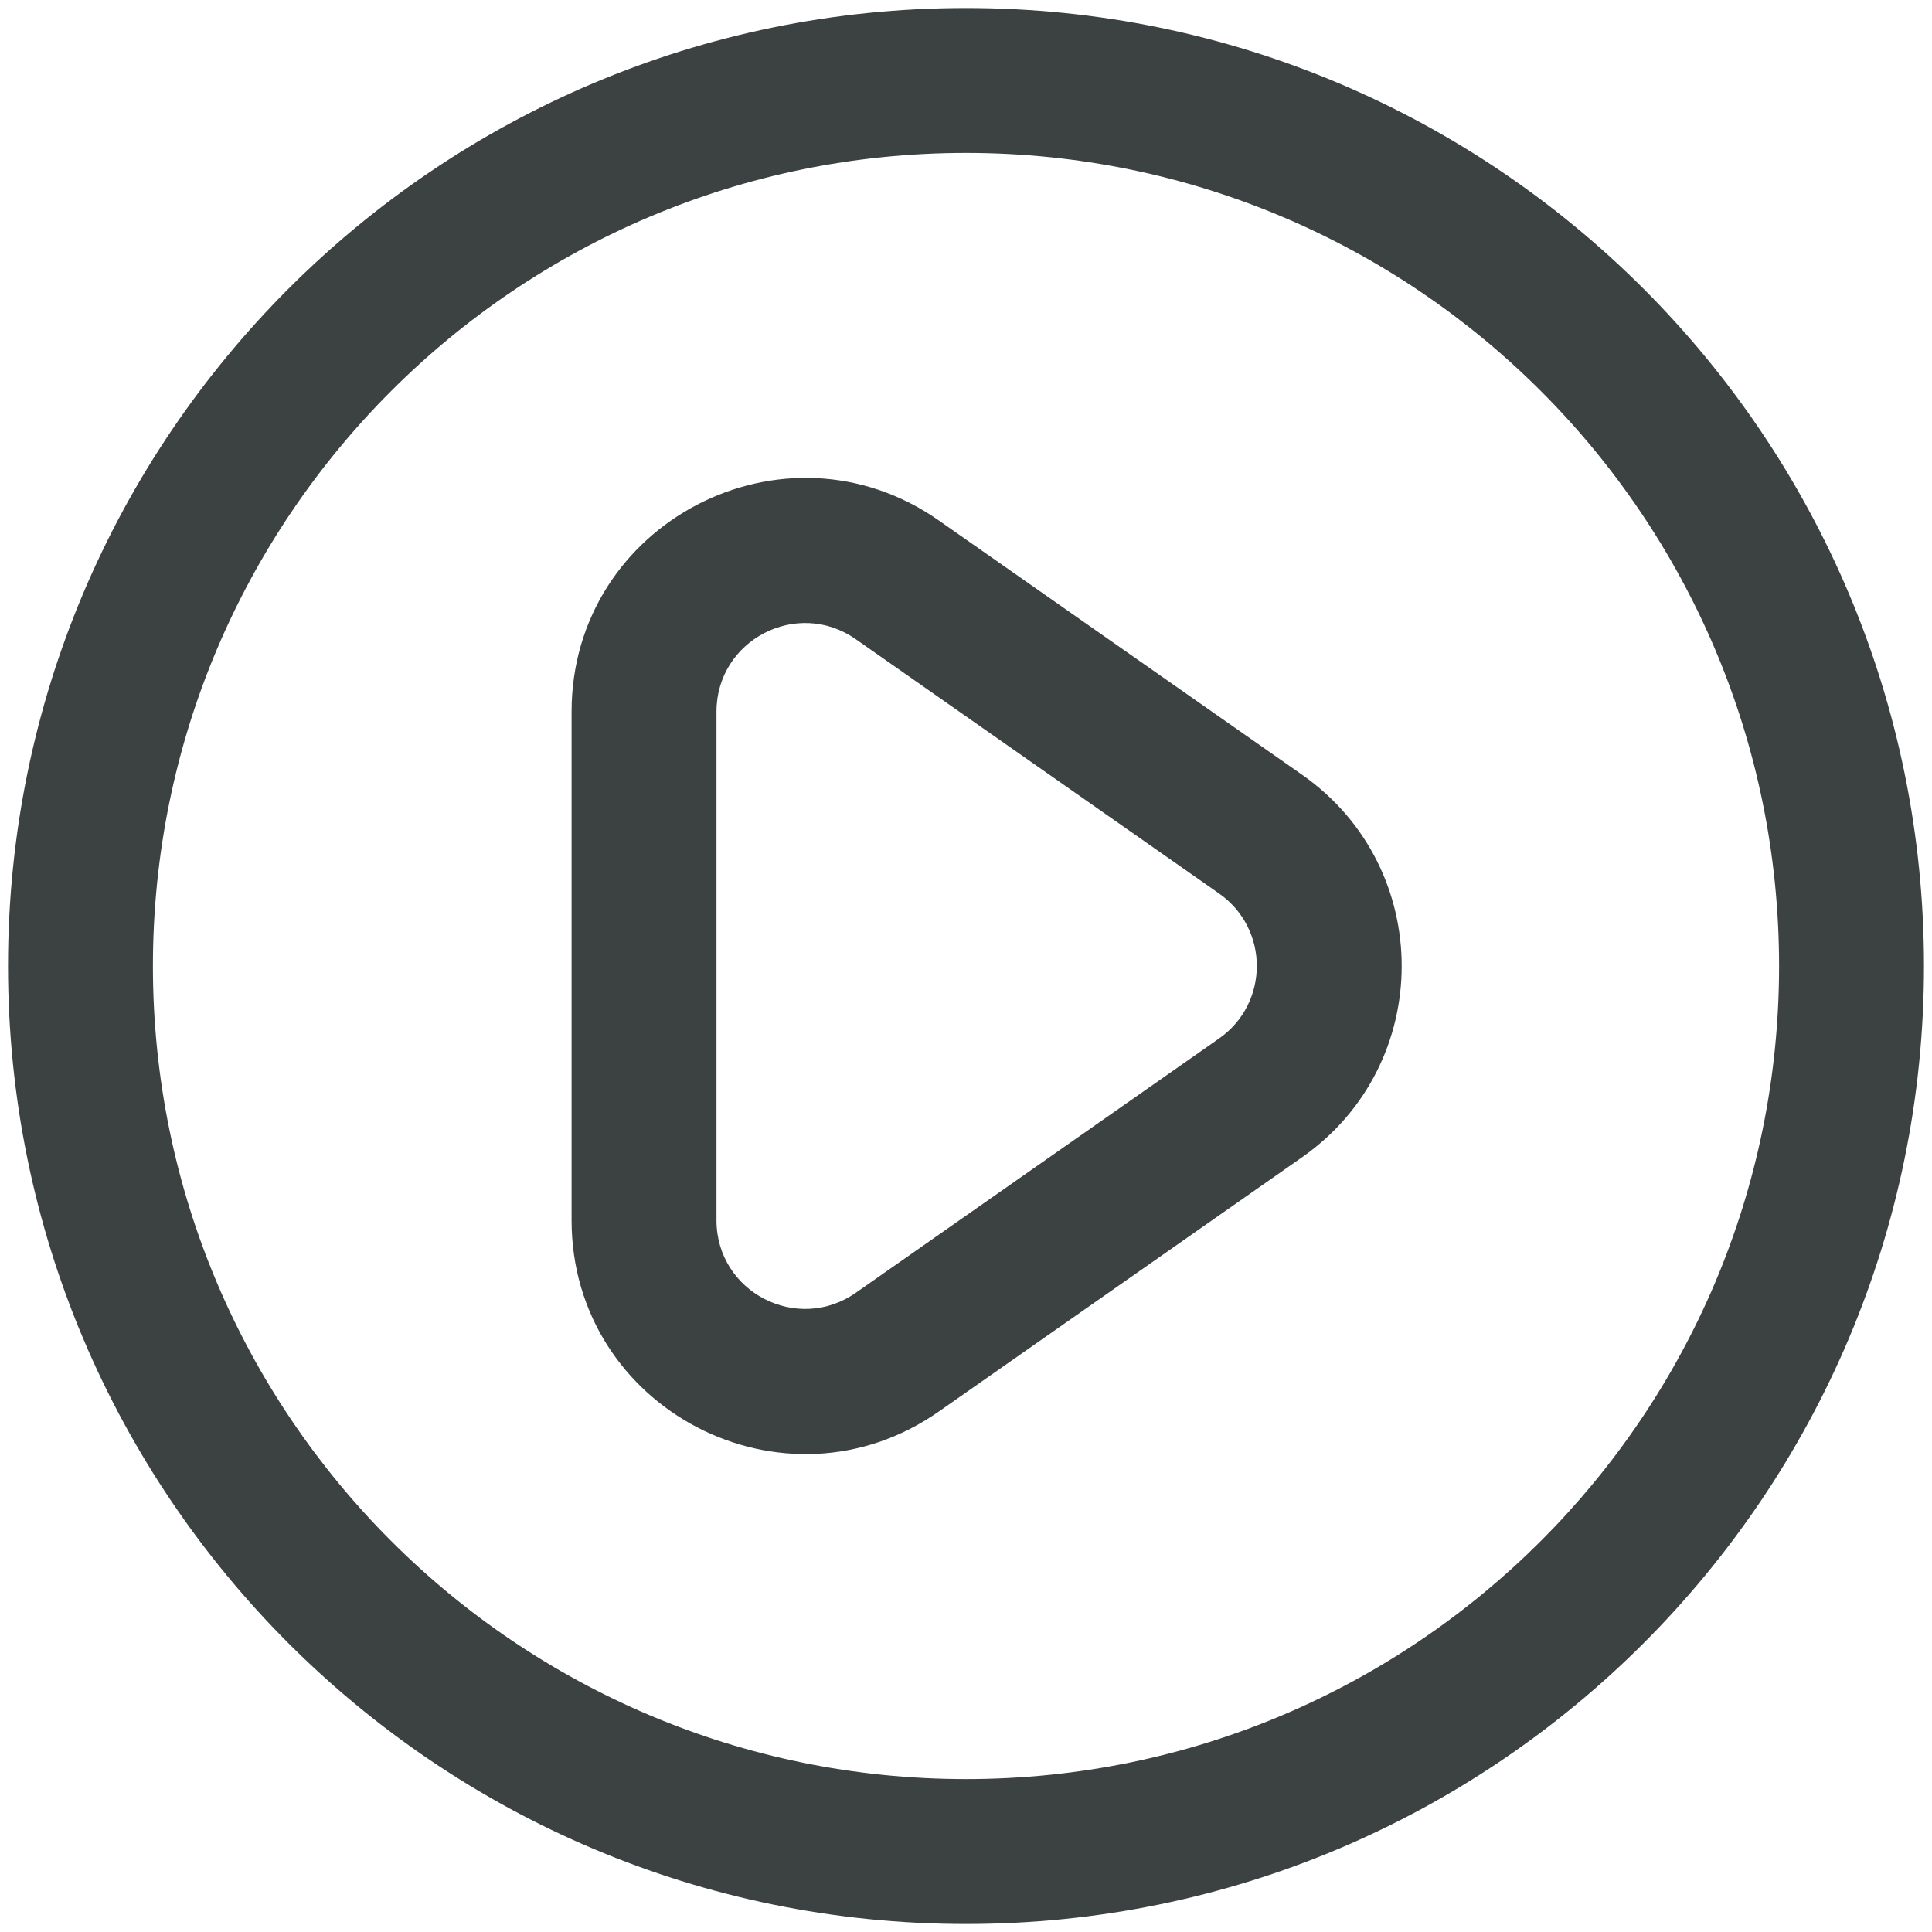 <svg width="20" height="20" viewBox="0 0 20 20" fill="none" xmlns="http://www.w3.org/2000/svg">
<path fill-rule="evenodd" clip-rule="evenodd" d="M10 1.583C5.352 1.583 1.583 5.352 1.583 10C1.583 14.648 5.352 18.417 10 18.417C14.648 18.417 18.417 14.648 18.417 10C18.417 5.352 14.648 1.583 10 1.583ZM0.083 10C0.083 4.523 4.523 0.083 10 0.083C15.477 0.083 19.917 4.523 19.917 10C19.917 15.477 15.477 19.917 10 19.917C4.523 19.917 0.083 15.477 0.083 10ZM8.859 6.617C8.251 6.191 7.417 6.626 7.417 7.368V12.632C7.417 13.374 8.251 13.808 8.859 13.383L12.619 10.751C13.141 10.386 13.141 9.614 12.619 9.249L8.859 6.617ZM5.917 7.368C5.917 5.413 8.117 4.267 9.719 5.388L13.479 8.02C14.854 8.982 14.854 11.018 13.479 11.98L9.719 14.612C8.117 15.733 5.917 14.587 5.917 12.632V7.368Z" fill="#3C4242"/>
</svg>
